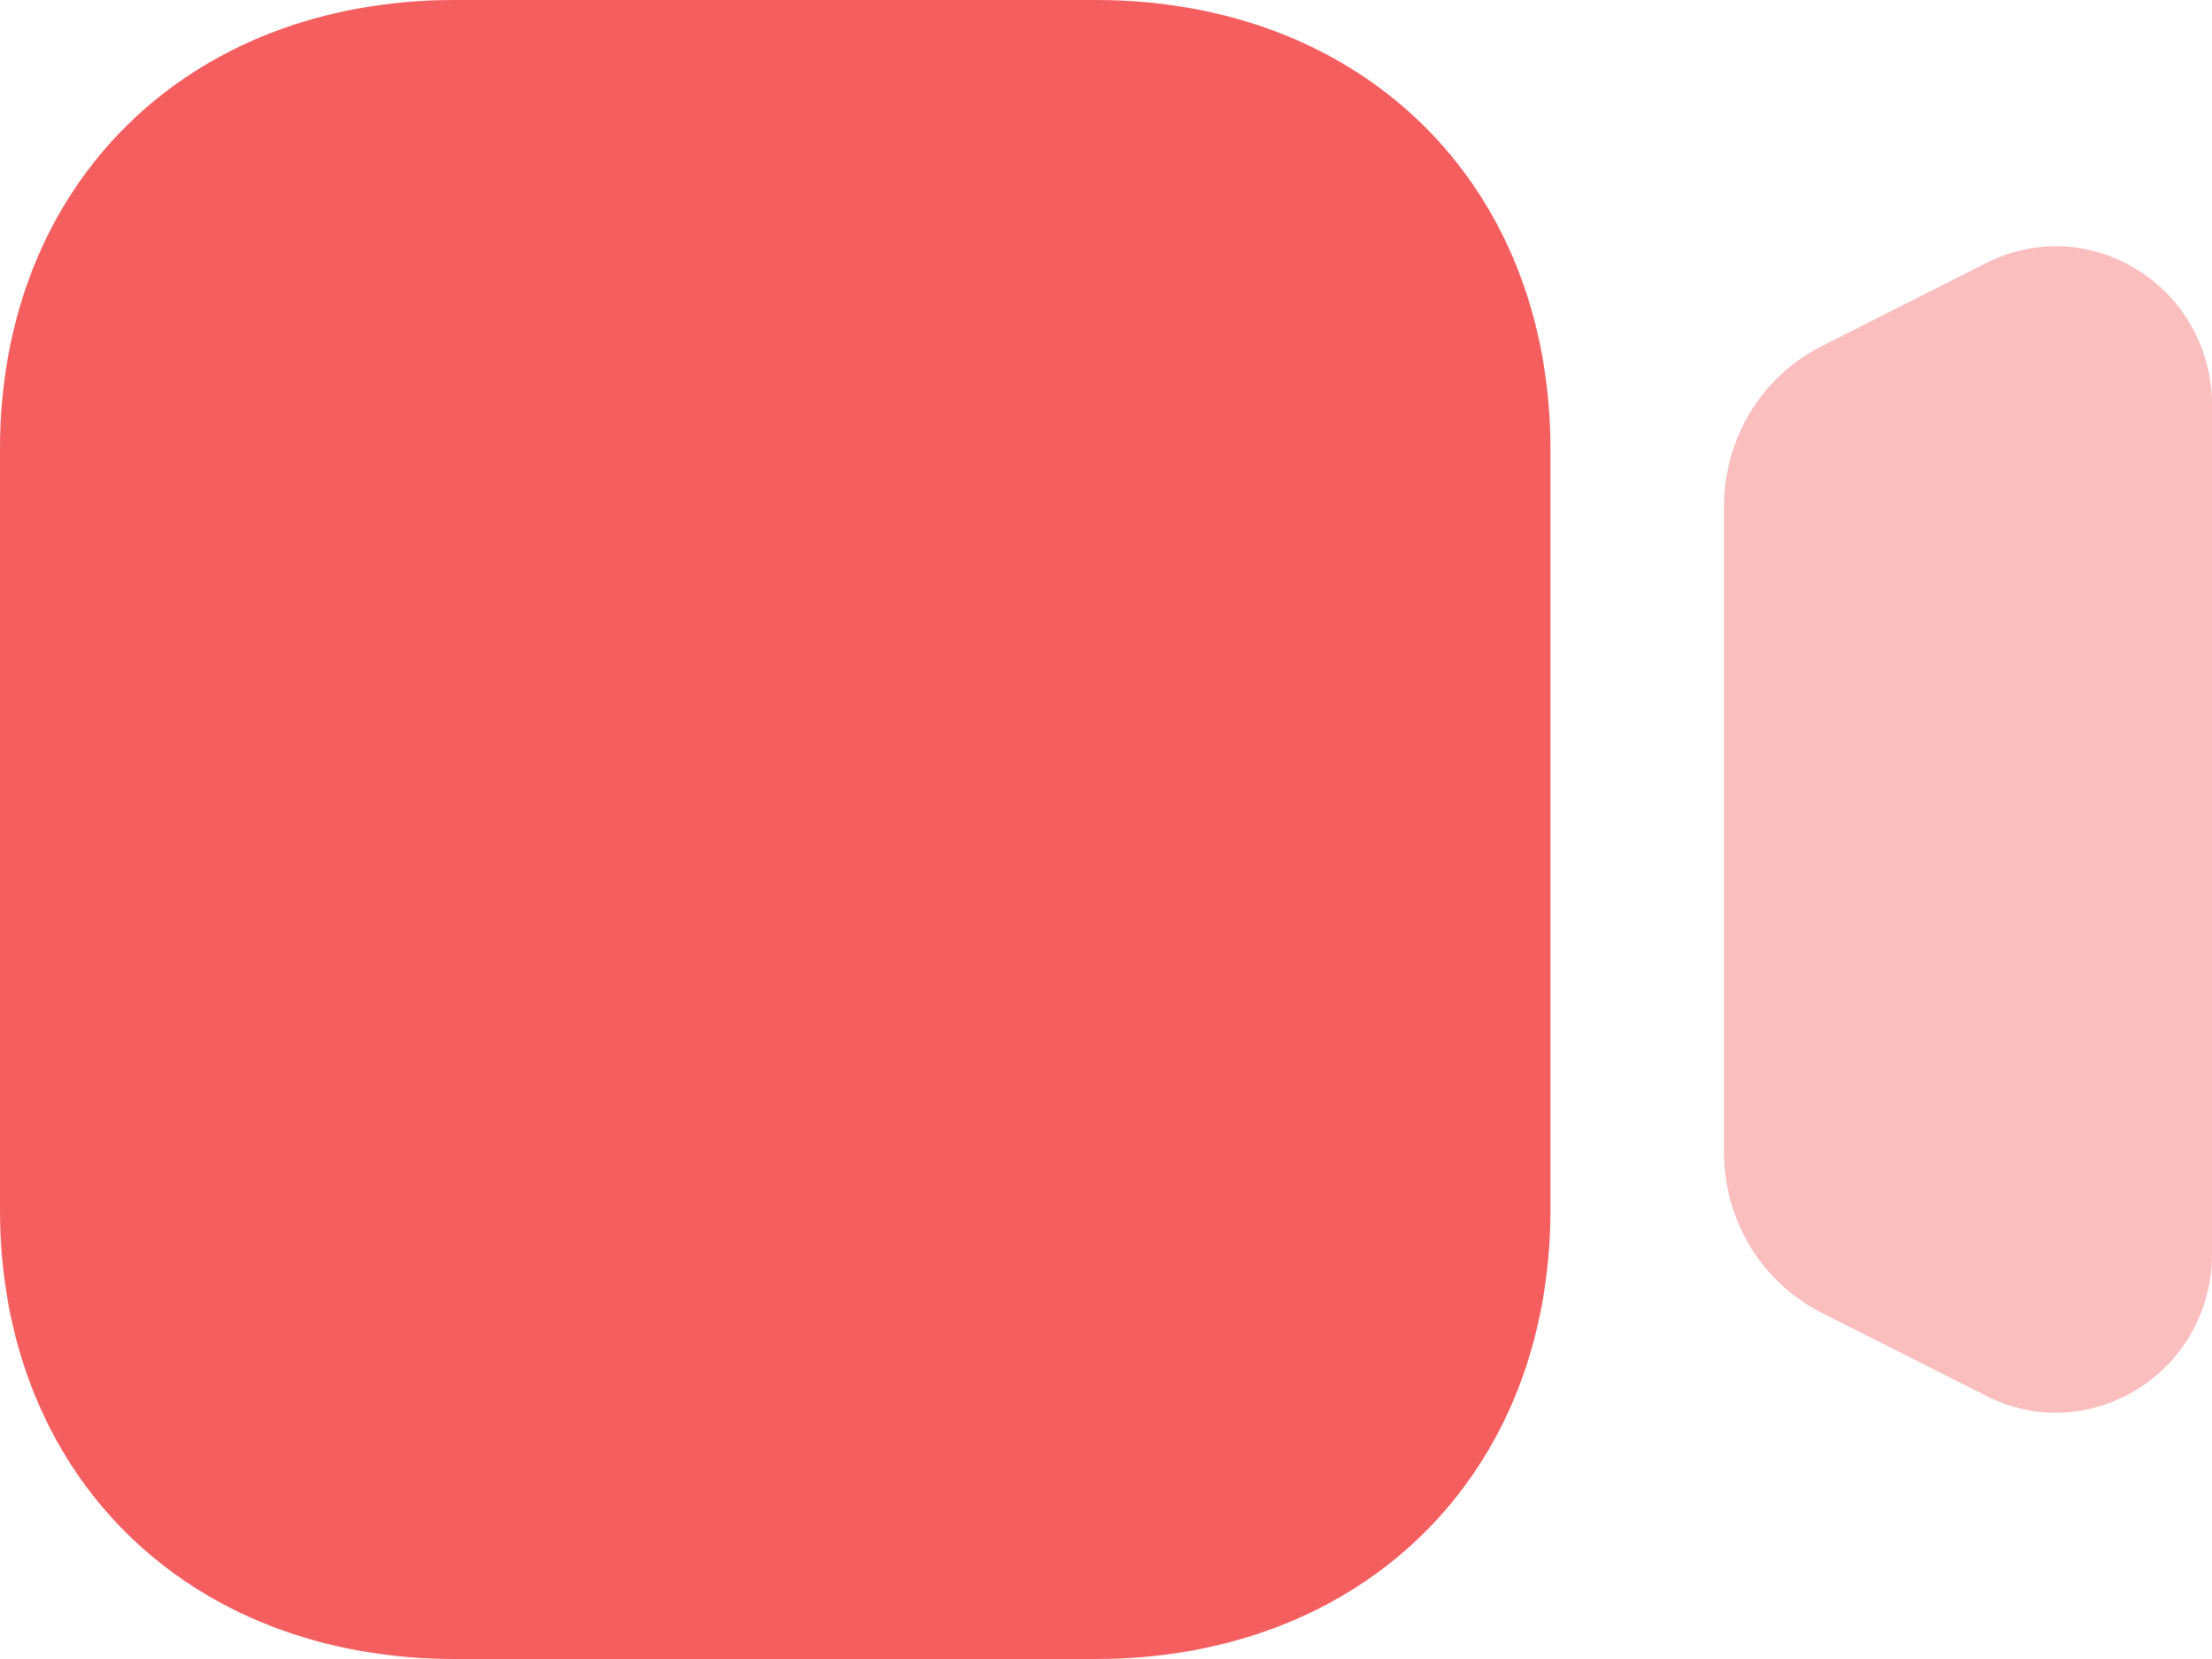 <svg width="100" height="75" viewBox="0 0 100 75" fill="none" xmlns="http://www.w3.org/2000/svg">
<path opacity="0.4" d="M96.655 12.213C94.56 10.893 91.985 10.776 89.79 11.893L82.38 15.634C79.639 17.015 77.939 19.806 77.939 22.913V52.081C77.939 55.187 79.639 57.974 82.38 59.365L89.785 63.101C90.79 63.619 91.865 63.867 92.94 63.867C94.23 63.867 95.51 63.502 96.655 62.786C98.75 61.471 100 59.192 100 56.695V18.309C100 15.812 98.75 13.532 96.655 12.213Z" fill="#F45E5E"/>
<path d="M49.526 75H20.565C8.455 75 0 66.65 0 54.695V20.305C0 8.345 8.455 0 20.565 0H49.526C61.636 0 70.091 8.345 70.091 20.305V54.695C70.091 66.65 61.636 75 49.526 75Z" fill="#F45E5E"/>
</svg>

